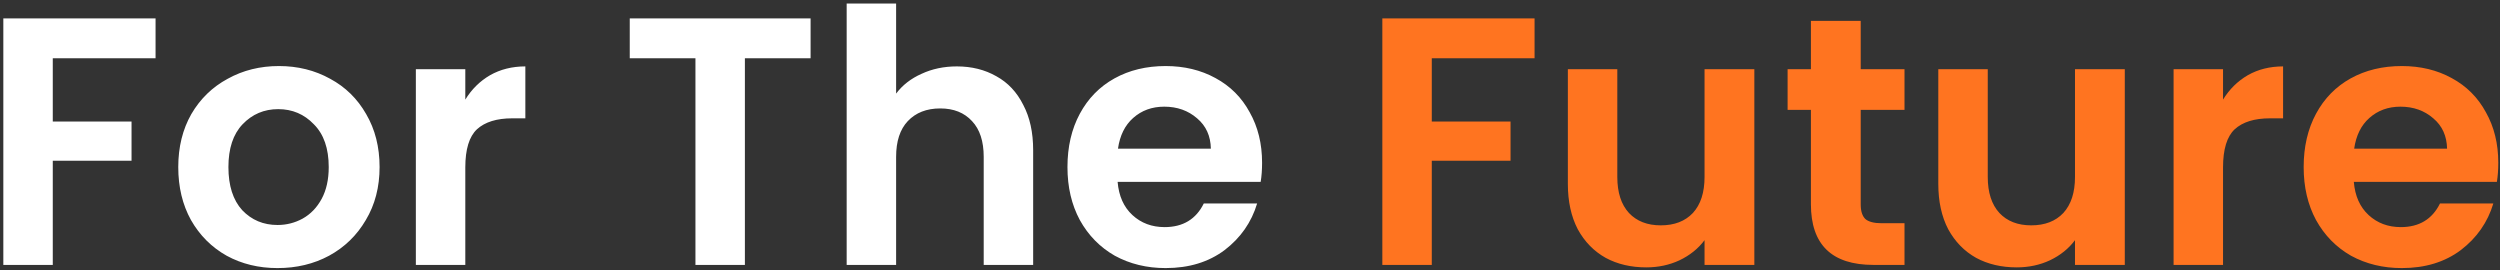 <svg width="453" height="49" viewBox="0 0 453 49" fill="none" xmlns="http://www.w3.org/2000/svg">
<rect x="0" y="0" width="453" height="49" fill="#333333" stroke="none"/>
<path d="M28.188 3.328V10.56H9.563V22.016H23.835V29.12H9.563V48H0.604V3.328H28.188ZM50.285 48.576C46.872 48.576 43.8 47.829 41.069 46.336C38.338 44.8 36.184 42.645 34.605 39.872C33.069 37.099 32.301 33.899 32.301 30.272C32.301 26.645 33.09 23.445 34.669 20.672C36.29 17.899 38.488 15.765 41.261 14.272C44.034 12.736 47.128 11.968 50.541 11.968C53.954 11.968 57.048 12.736 59.821 14.272C62.594 15.765 64.77 17.899 66.349 20.672C67.97 23.445 68.781 26.645 68.781 30.272C68.781 33.899 67.949 37.099 66.285 39.872C64.664 42.645 62.445 44.8 59.629 46.336C56.856 47.829 53.741 48.576 50.285 48.576ZM50.285 40.768C51.906 40.768 53.421 40.384 54.829 39.616C56.28 38.805 57.432 37.611 58.285 36.032C59.138 34.453 59.565 32.533 59.565 30.272C59.565 26.901 58.669 24.32 56.877 22.528C55.128 20.693 52.973 19.776 50.413 19.776C47.853 19.776 45.698 20.693 43.949 22.528C42.242 24.32 41.389 26.901 41.389 30.272C41.389 33.643 42.221 36.245 43.885 38.08C45.592 39.872 47.725 40.768 50.285 40.768ZM84.314 18.048C85.466 16.171 86.959 14.699 88.793 13.632C90.671 12.565 92.804 12.032 95.194 12.032V21.44H92.826C90.01 21.44 87.876 22.101 86.425 23.424C85.017 24.747 84.314 27.051 84.314 30.336V48H75.353V12.544H84.314V18.048ZM146.879 3.328V10.56H134.975V48H126.015V10.56H114.111V3.328H146.879ZM173.384 12.032C176.072 12.032 178.461 12.629 180.552 13.824C182.643 14.976 184.264 16.704 185.416 19.008C186.611 21.269 187.208 24 187.208 27.2V48H178.248V28.416C178.248 25.6 177.544 23.445 176.136 21.952C174.728 20.416 172.808 19.648 170.376 19.648C167.901 19.648 165.939 20.416 164.488 21.952C163.08 23.445 162.376 25.6 162.376 28.416V48H153.416V0.64H162.376V16.96C163.528 15.424 165.064 14.229 166.984 13.376C168.904 12.48 171.037 12.032 173.384 12.032ZM228.689 29.504C228.689 30.784 228.603 31.936 228.433 32.96H202.513C202.726 35.52 203.622 37.525 205.201 38.976C206.779 40.427 208.721 41.152 211.025 41.152C214.353 41.152 216.721 39.723 218.129 36.864H227.793C226.769 40.277 224.806 43.093 221.905 45.312C219.003 47.488 215.441 48.576 211.217 48.576C207.803 48.576 204.731 47.829 202.001 46.336C199.313 44.8 197.201 42.645 195.665 39.872C194.171 37.099 193.424 33.899 193.424 30.272C193.424 26.603 194.171 23.381 195.665 20.608C197.158 17.835 199.249 15.701 201.937 14.208C204.625 12.715 207.718 11.968 211.217 11.968C214.587 11.968 217.595 12.693 220.241 14.144C222.929 15.595 224.998 17.664 226.449 20.352C227.942 22.997 228.689 26.048 228.689 29.504ZM219.409 26.944C219.366 24.64 218.534 22.805 216.913 21.44C215.291 20.032 213.307 19.328 210.961 19.328C208.742 19.328 206.865 20.011 205.329 21.376C203.835 22.699 202.918 24.555 202.577 26.944H219.409Z" fill="white"/>
<path d="M278.062 3.328V10.56H259.439V22.016H273.711V29.12H259.439V48H250.479V3.328H278.062ZM317.888 12.544V48H308.864V43.52C307.712 45.056 306.197 46.272 304.32 47.168C302.485 48.021 300.48 48.448 298.304 48.448C295.531 48.448 293.077 47.872 290.944 46.72C288.811 45.525 287.125 43.797 285.888 41.536C284.693 39.232 284.096 36.501 284.096 33.344V12.544H293.056V32.064C293.056 34.88 293.76 37.056 295.168 38.592C296.576 40.085 298.496 40.832 300.928 40.832C303.403 40.832 305.344 40.085 306.752 38.592C308.16 37.056 308.864 34.88 308.864 32.064V12.544H317.888ZM337.161 19.904V37.056C337.161 38.251 337.438 39.125 337.993 39.68C338.59 40.192 339.571 40.448 340.937 40.448H345.097V48H339.465C331.913 48 328.137 44.331 328.137 36.992V19.904H323.913V12.544H328.137V3.776H337.161V12.544H345.097V19.904H337.161ZM385.013 12.544V48H375.989V43.52C374.837 45.056 373.322 46.272 371.445 47.168C369.61 48.021 367.605 48.448 365.429 48.448C362.656 48.448 360.202 47.872 358.069 46.72C355.936 45.525 354.25 43.797 353.013 41.536C351.818 39.232 351.221 36.501 351.221 33.344V12.544H360.181V32.064C360.181 34.88 360.885 37.056 362.293 38.592C363.701 40.085 365.621 40.832 368.053 40.832C370.528 40.832 372.469 40.085 373.877 38.592C375.285 37.056 375.989 34.88 375.989 32.064V12.544H385.013ZM402.814 18.048C403.966 16.171 405.459 14.699 407.294 13.632C409.171 12.565 411.304 12.032 413.694 12.032V21.44H411.326C408.51 21.44 406.376 22.101 404.926 23.424C403.518 24.747 402.814 27.051 402.814 30.336V48H393.854V12.544H402.814V18.048ZM452.689 29.504C452.689 30.784 452.603 31.936 452.433 32.96H426.513C426.726 35.52 427.622 37.525 429.201 38.976C430.779 40.427 432.721 41.152 435.025 41.152C438.353 41.152 440.721 39.723 442.129 36.864H451.793C450.769 40.277 448.806 43.093 445.905 45.312C443.003 47.488 439.441 48.576 435.217 48.576C431.803 48.576 428.731 47.829 426.001 46.336C423.313 44.8 421.201 42.645 419.665 39.872C418.171 37.099 417.424 33.899 417.424 30.272C417.424 26.603 418.171 23.381 419.665 20.608C421.158 17.835 423.249 15.701 425.937 14.208C428.625 12.715 431.718 11.968 435.217 11.968C438.587 11.968 441.595 12.693 444.241 14.144C446.929 15.595 448.998 17.664 450.449 20.352C451.942 22.997 452.689 26.048 452.689 29.504ZM443.409 26.944C443.366 24.64 442.534 22.805 440.913 21.44C439.291 20.032 437.307 19.328 434.961 19.328C432.742 19.328 430.865 20.011 429.329 21.376C427.835 22.699 426.918 24.555 426.577 26.944H443.409Z" fill="#FF7420"/>
</svg>
